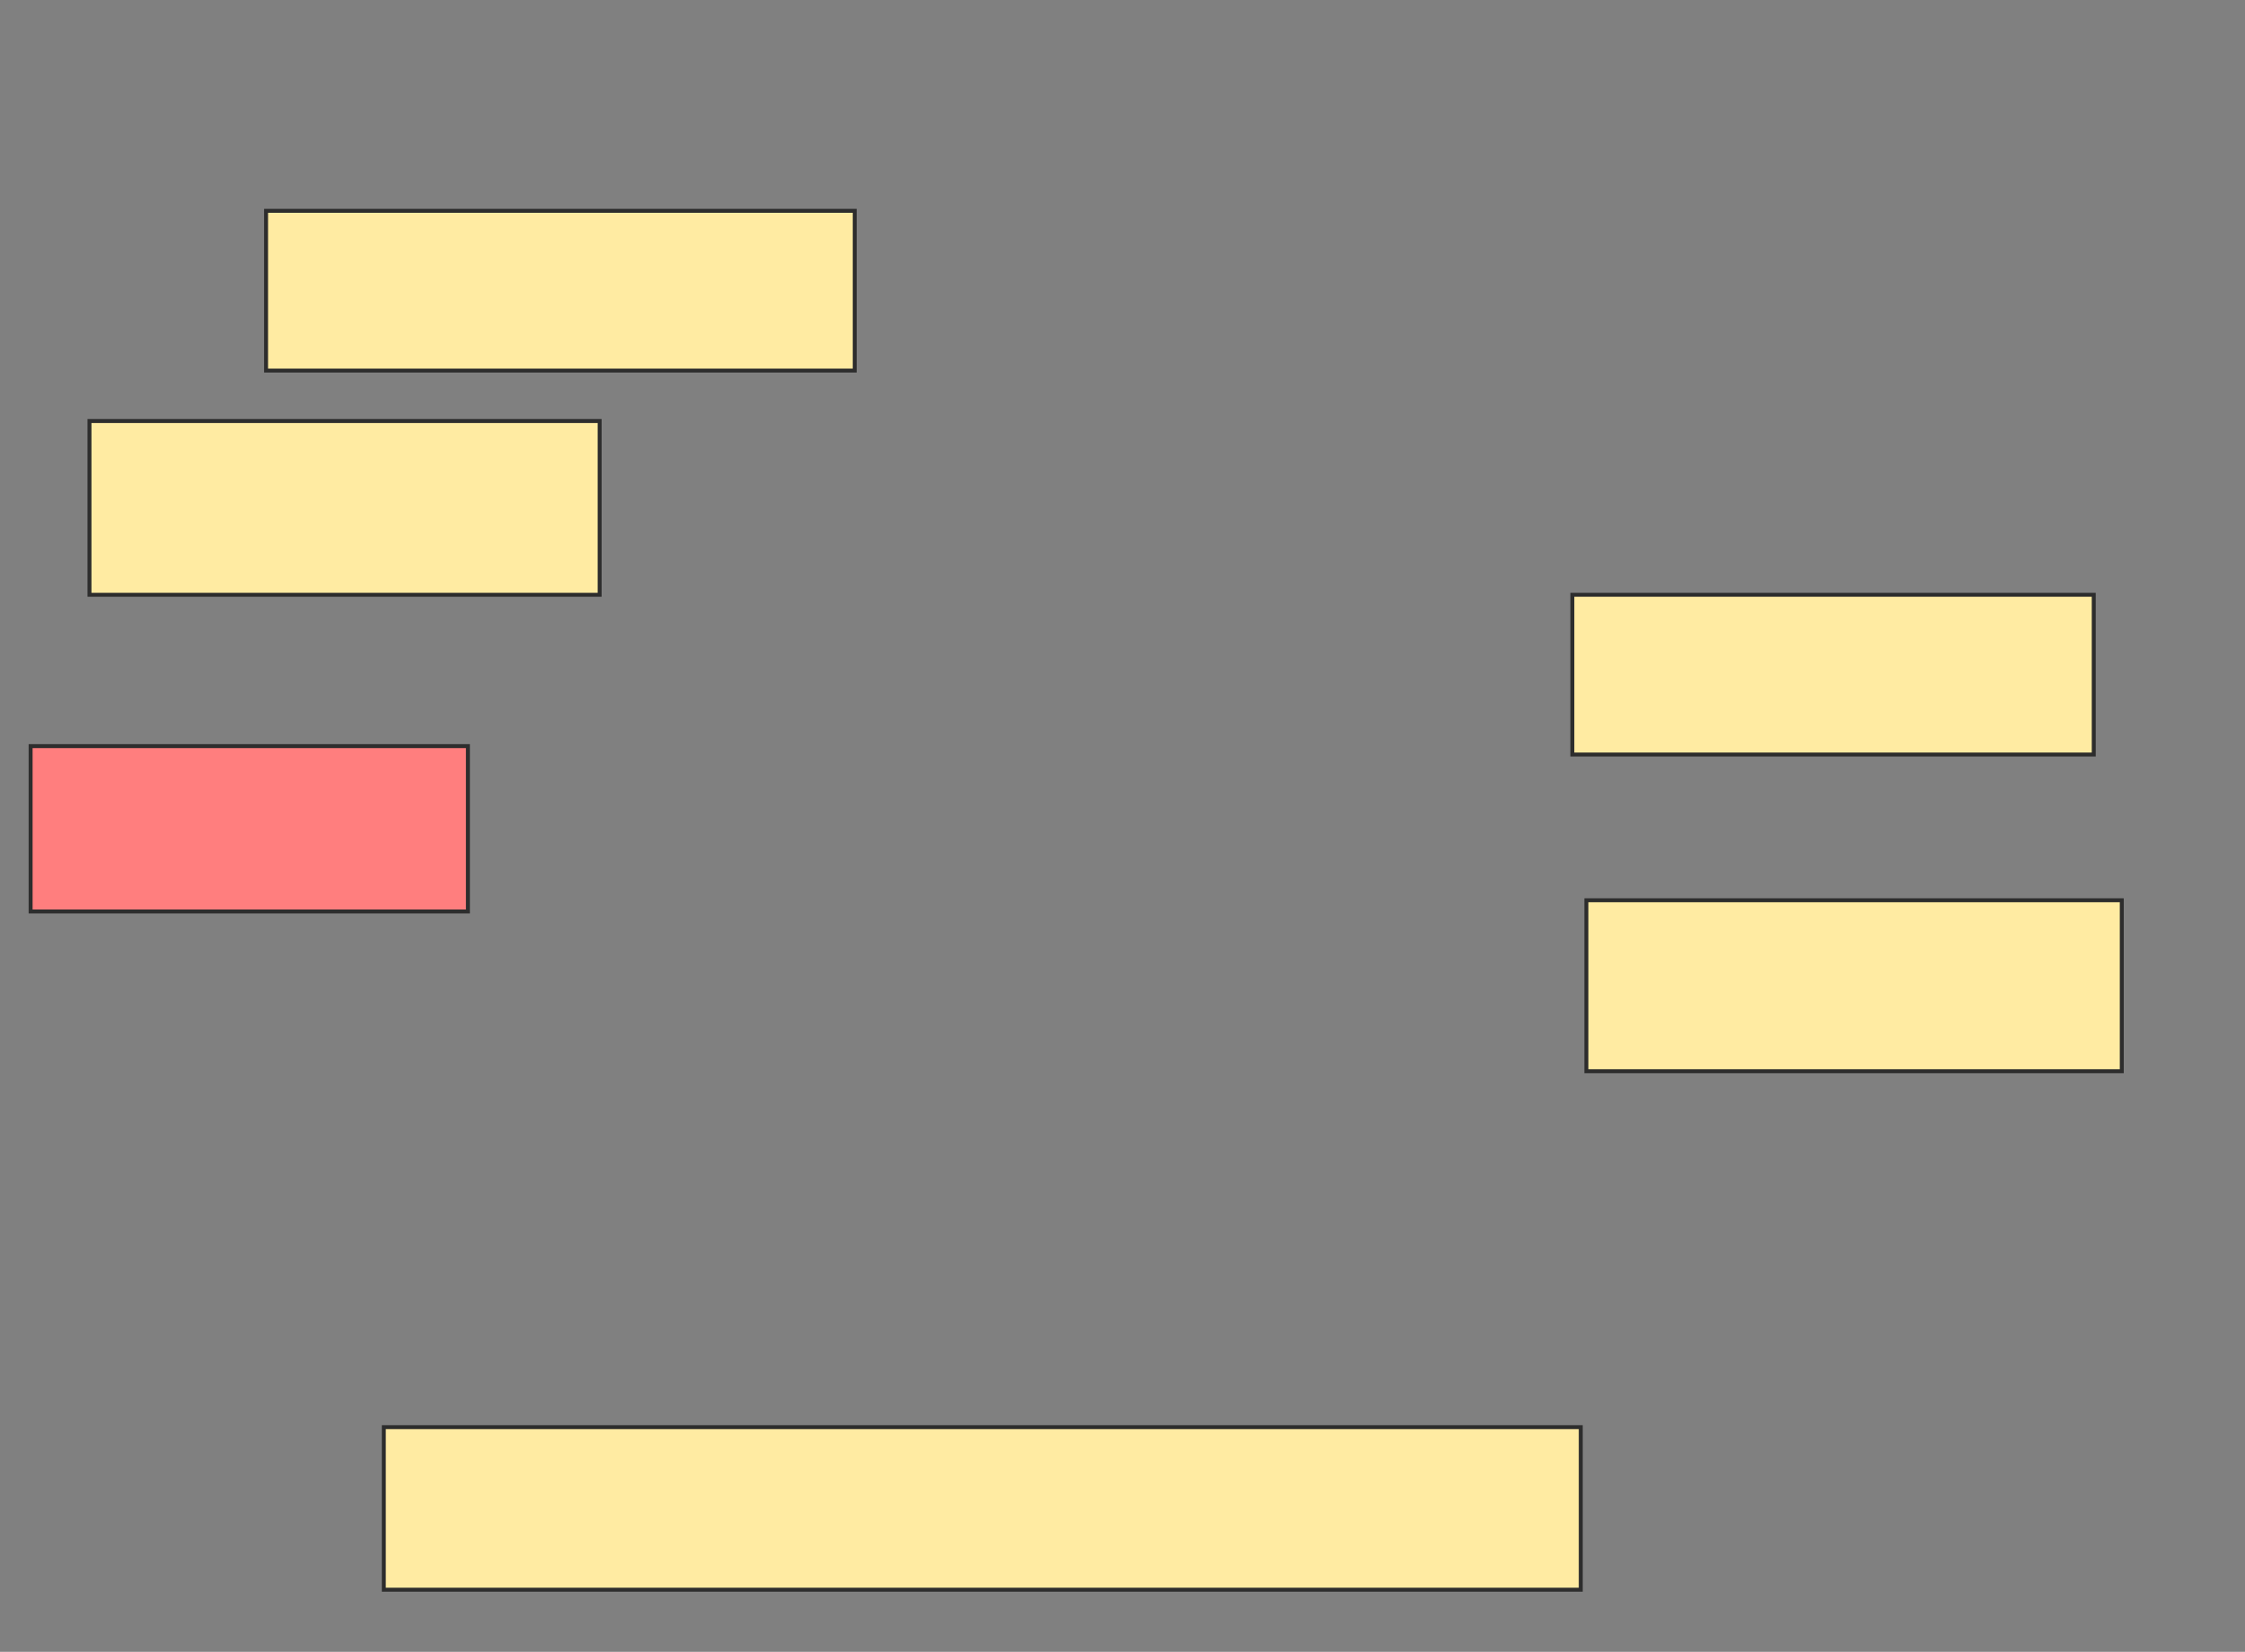<svg xmlns="http://www.w3.org/2000/svg" width="568" height="418">
 <rect width="100%" height="100%" fill="#808080" stroke="none"/>
 <!-- Created with Image Occlusion Enhanced -->
 <g>
  <title>Labels</title>
 </g>
 <g>
  <title>Masks</title>
  <rect id="3029e6c75dc24425a3c11f5a5a16c409-ao-1" height="41.135" width="302.837" y="361.149" x="97.106" stroke="#2D2D2D" fill="#FFEBA2"/>
  <rect id="3029e6c75dc24425a3c11f5a5a16c409-ao-2" height="41.844" width="110.638" y="188.809" x="7.745" stroke="#2D2D2D" fill="#FF7E7E" class="qshape"/>
  <rect id="3029e6c75dc24425a3c11f5a5a16c409-ao-3" height="40.426" width="148.936" y="53.348" x="67.319" stroke="#2D2D2D" fill="#FFEBA2"/>
  <rect id="3029e6c75dc24425a3c11f5a5a16c409-ao-4" height="43.972" width="129.078" y="106.539" x="22.638" stroke="#2D2D2D" fill="#FFEBA2"/>
  <rect id="3029e6c75dc24425a3c11f5a5a16c409-ao-5" height="40.426" width="131.915" y="150.511" x="397.816" stroke="#2D2D2D" fill="#FFEBA2"/>
  <rect id="3029e6c75dc24425a3c11f5a5a16c409-ao-6" height="43.262" width="135.461" y="227.816" x="401.362" stroke="#2D2D2D" fill="#FFEBA2"/>
 </g>
</svg>